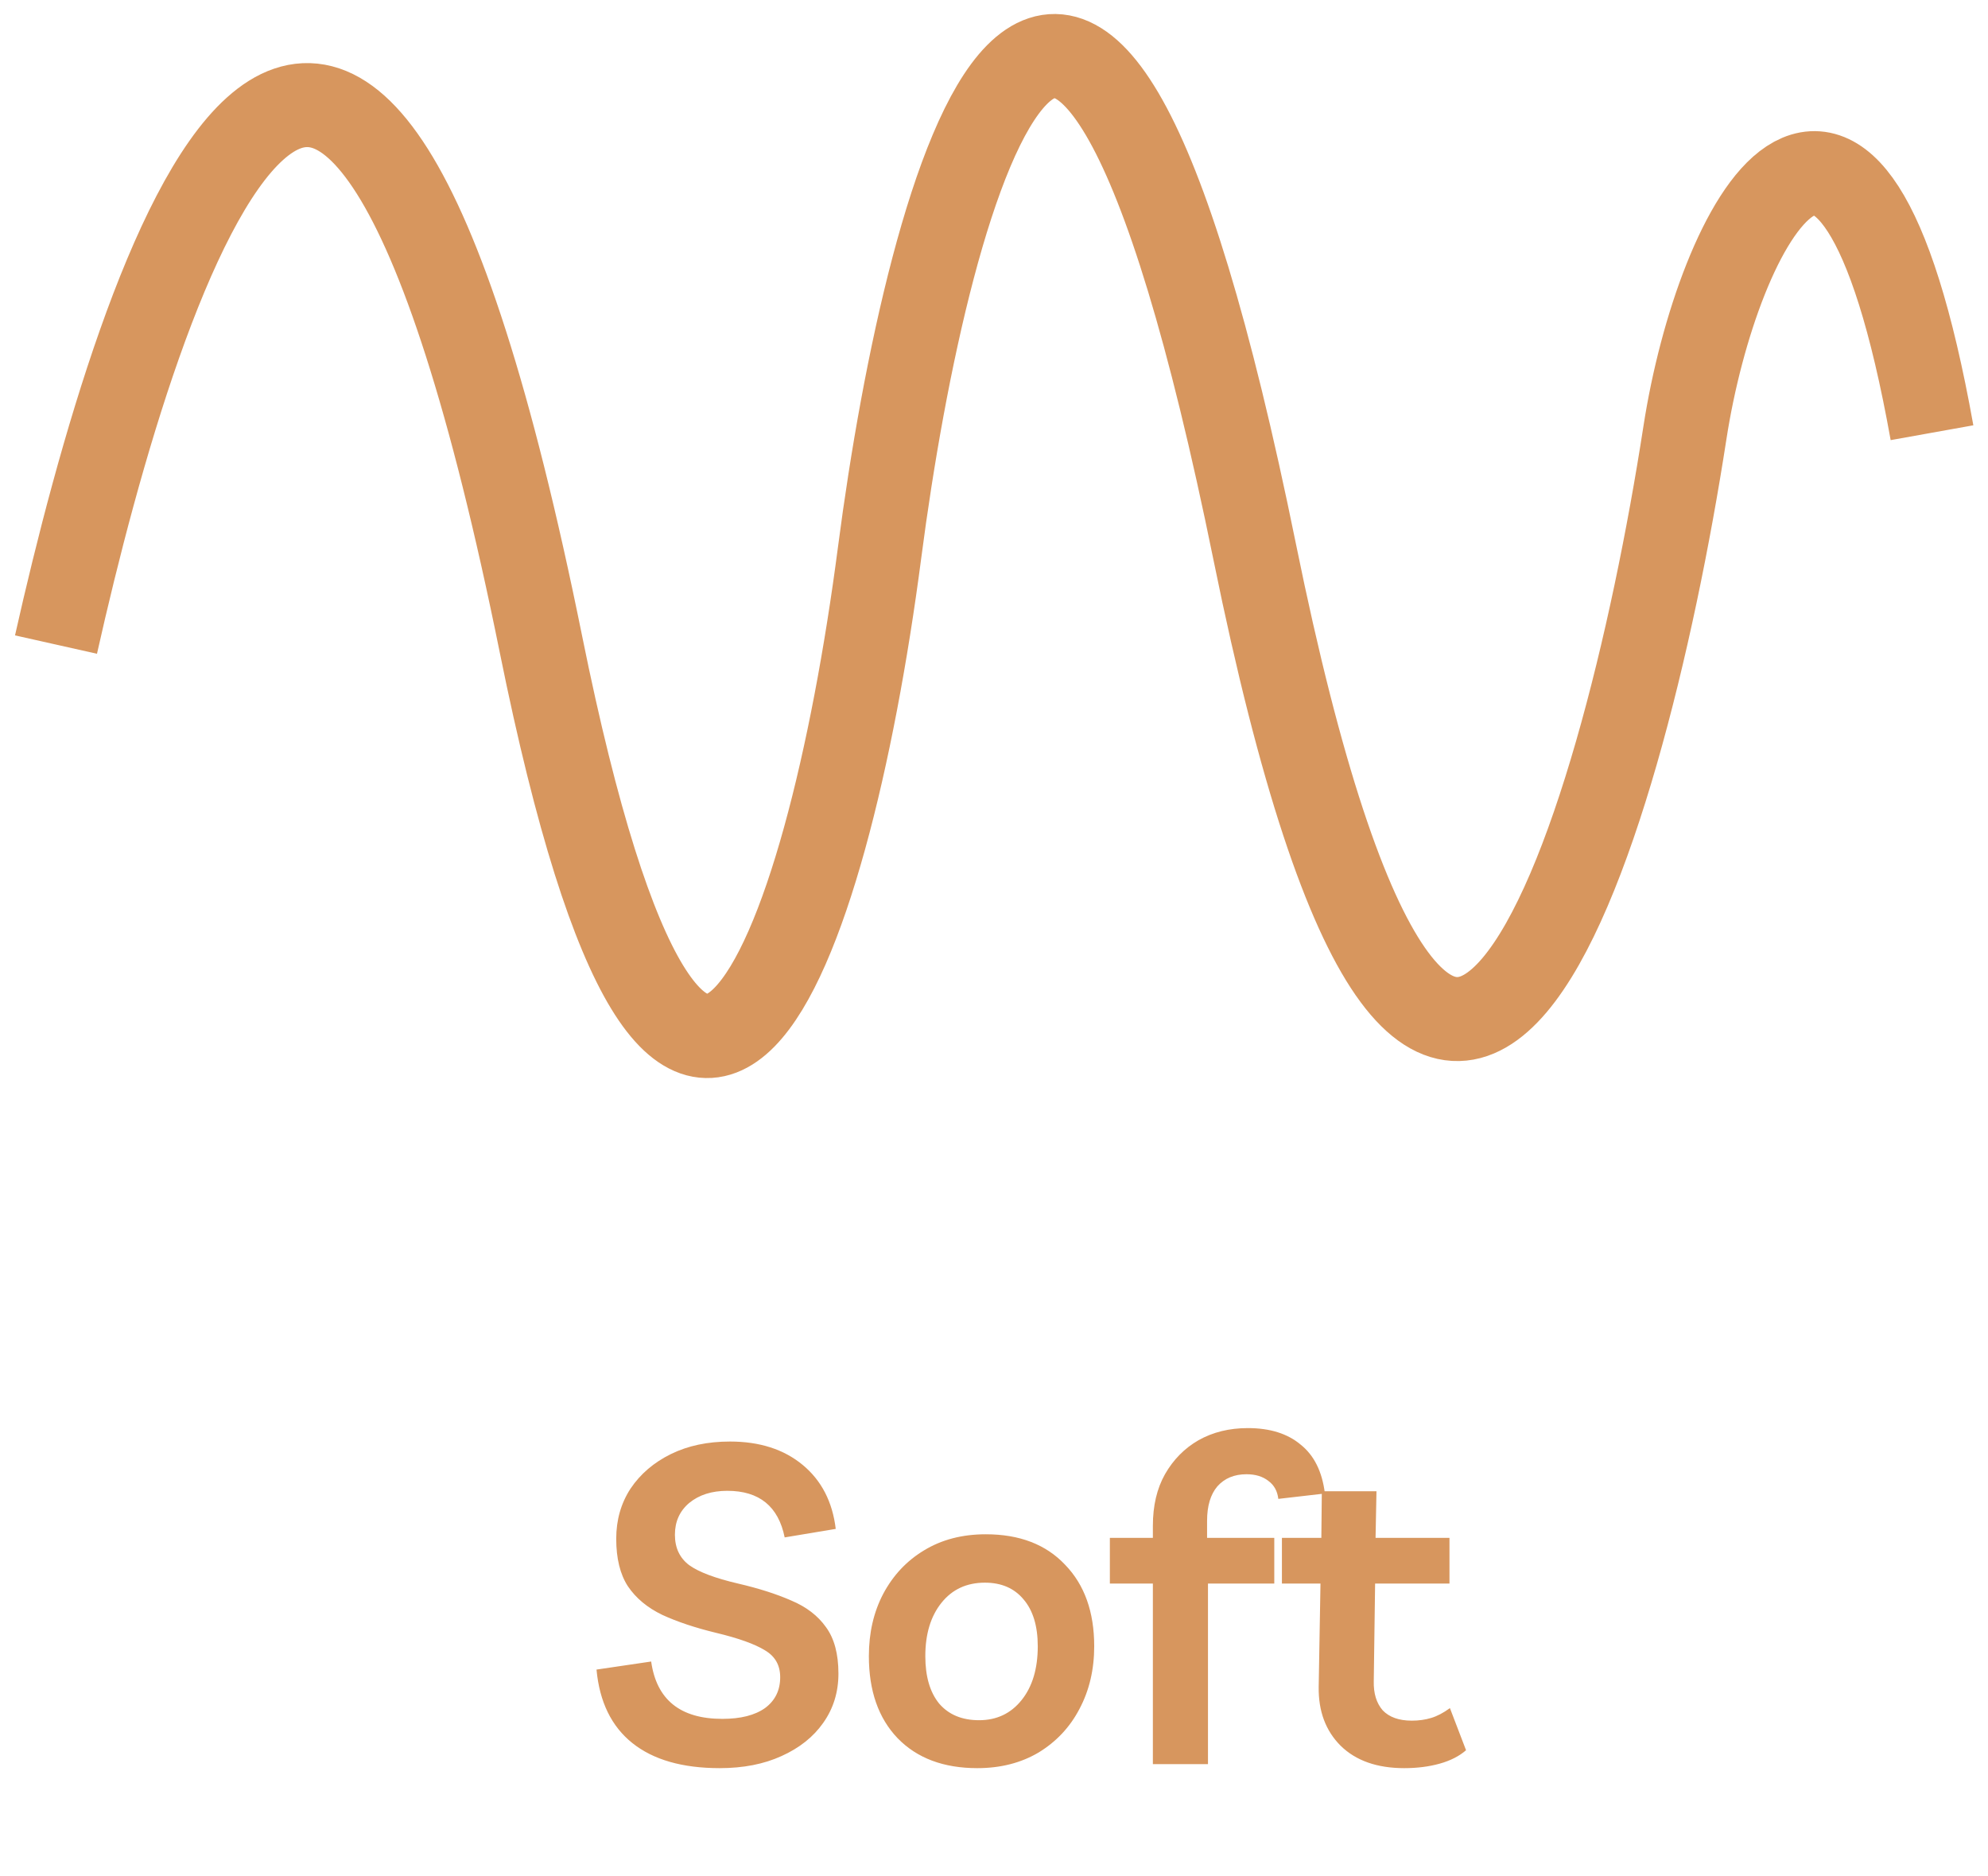 <svg width="71" height="67" viewBox="0 0 71 67" fill="none" xmlns="http://www.w3.org/2000/svg">
<path d="M2 23.019C5.05 9.421 12.132 -12.512 19.322 23.019C24.456 48.388 29.524 34.241 31.415 19.729C33.158 6.35 38.278 -12.38 44.815 19.729C51.351 51.839 57.888 30.257 60.176 15.453C61.339 7.922 66.058 -0.961 69 15.453" stroke="#D7965E" stroke-width="3"/>
<path d="M25.704 63.144C24.371 63.144 23.331 62.845 22.584 62.248C21.837 61.651 21.411 60.776 21.304 59.624L23.256 59.336C23.448 60.701 24.296 61.384 25.8 61.384C26.451 61.384 26.957 61.256 27.32 61C27.683 60.733 27.864 60.365 27.864 59.896C27.864 59.469 27.683 59.149 27.32 58.936C26.957 58.712 26.376 58.504 25.576 58.312C24.829 58.131 24.189 57.917 23.656 57.672C23.123 57.416 22.712 57.075 22.424 56.648C22.147 56.221 22.008 55.656 22.008 54.952C22.008 54.28 22.179 53.683 22.52 53.16C22.872 52.637 23.352 52.227 23.96 51.928C24.568 51.629 25.272 51.48 26.072 51.48C27.128 51.48 27.992 51.757 28.664 52.312C29.336 52.867 29.731 53.629 29.848 54.6L28.024 54.904C27.8 53.795 27.117 53.24 25.976 53.24C25.421 53.24 24.968 53.384 24.616 53.672C24.275 53.96 24.104 54.339 24.104 54.808C24.104 55.277 24.275 55.64 24.616 55.896C24.957 56.141 25.539 56.36 26.36 56.552C27.096 56.723 27.731 56.925 28.264 57.16C28.797 57.384 29.208 57.699 29.496 58.104C29.795 58.509 29.944 59.064 29.944 59.768C29.944 60.429 29.763 61.016 29.4 61.528C29.048 62.029 28.552 62.424 27.912 62.712C27.283 63 26.547 63.144 25.704 63.144ZM35.207 54.792C36.412 54.792 37.356 55.155 38.039 55.88C38.732 56.595 39.079 57.565 39.079 58.792C39.079 59.624 38.903 60.371 38.551 61.032C38.21 61.683 37.724 62.2 37.095 62.584C36.466 62.957 35.735 63.144 34.903 63.144C33.698 63.144 32.748 62.787 32.055 62.072C31.372 61.357 31.031 60.381 31.031 59.144C31.031 58.312 31.202 57.571 31.543 56.92C31.895 56.259 32.38 55.741 32.999 55.368C33.628 54.984 34.364 54.792 35.207 54.792ZM34.967 61.432C35.596 61.432 36.103 61.192 36.487 60.712C36.871 60.232 37.063 59.592 37.063 58.792C37.063 58.067 36.892 57.507 36.551 57.112C36.22 56.717 35.762 56.52 35.175 56.52C34.524 56.52 34.007 56.76 33.623 57.24C33.239 57.72 33.047 58.355 33.047 59.144C33.047 59.869 33.212 60.435 33.543 60.84C33.884 61.235 34.359 61.432 34.967 61.432ZM41.174 63V56.552H39.638V54.92H41.174V54.488C41.174 53.773 41.318 53.16 41.606 52.648C41.905 52.125 42.305 51.72 42.806 51.432C43.318 51.144 43.905 51 44.566 51C45.356 51 45.985 51.197 46.454 51.592C46.934 51.976 47.222 52.557 47.318 53.336L45.654 53.528C45.622 53.251 45.505 53.037 45.302 52.888C45.1 52.728 44.838 52.648 44.518 52.648C44.081 52.648 43.734 52.792 43.478 53.08C43.233 53.368 43.11 53.779 43.11 54.312V54.92H45.51V56.552H43.142V63H41.174ZM50.151 63.144C49.181 63.144 48.423 62.877 47.88 62.344C47.346 61.811 47.085 61.112 47.096 60.248L47.16 56.552H45.783V54.92H47.191L47.208 53.256H49.16L49.127 54.92H51.767V56.552H49.111L49.063 60.04C49.053 60.477 49.16 60.824 49.383 61.08C49.618 61.325 49.965 61.448 50.423 61.448C50.669 61.448 50.898 61.416 51.111 61.352C51.325 61.288 51.549 61.171 51.783 61L52.359 62.504C52.114 62.717 51.8 62.877 51.416 62.984C51.032 63.091 50.61 63.144 50.151 63.144Z" fill="#D7965E"/>
</svg>
